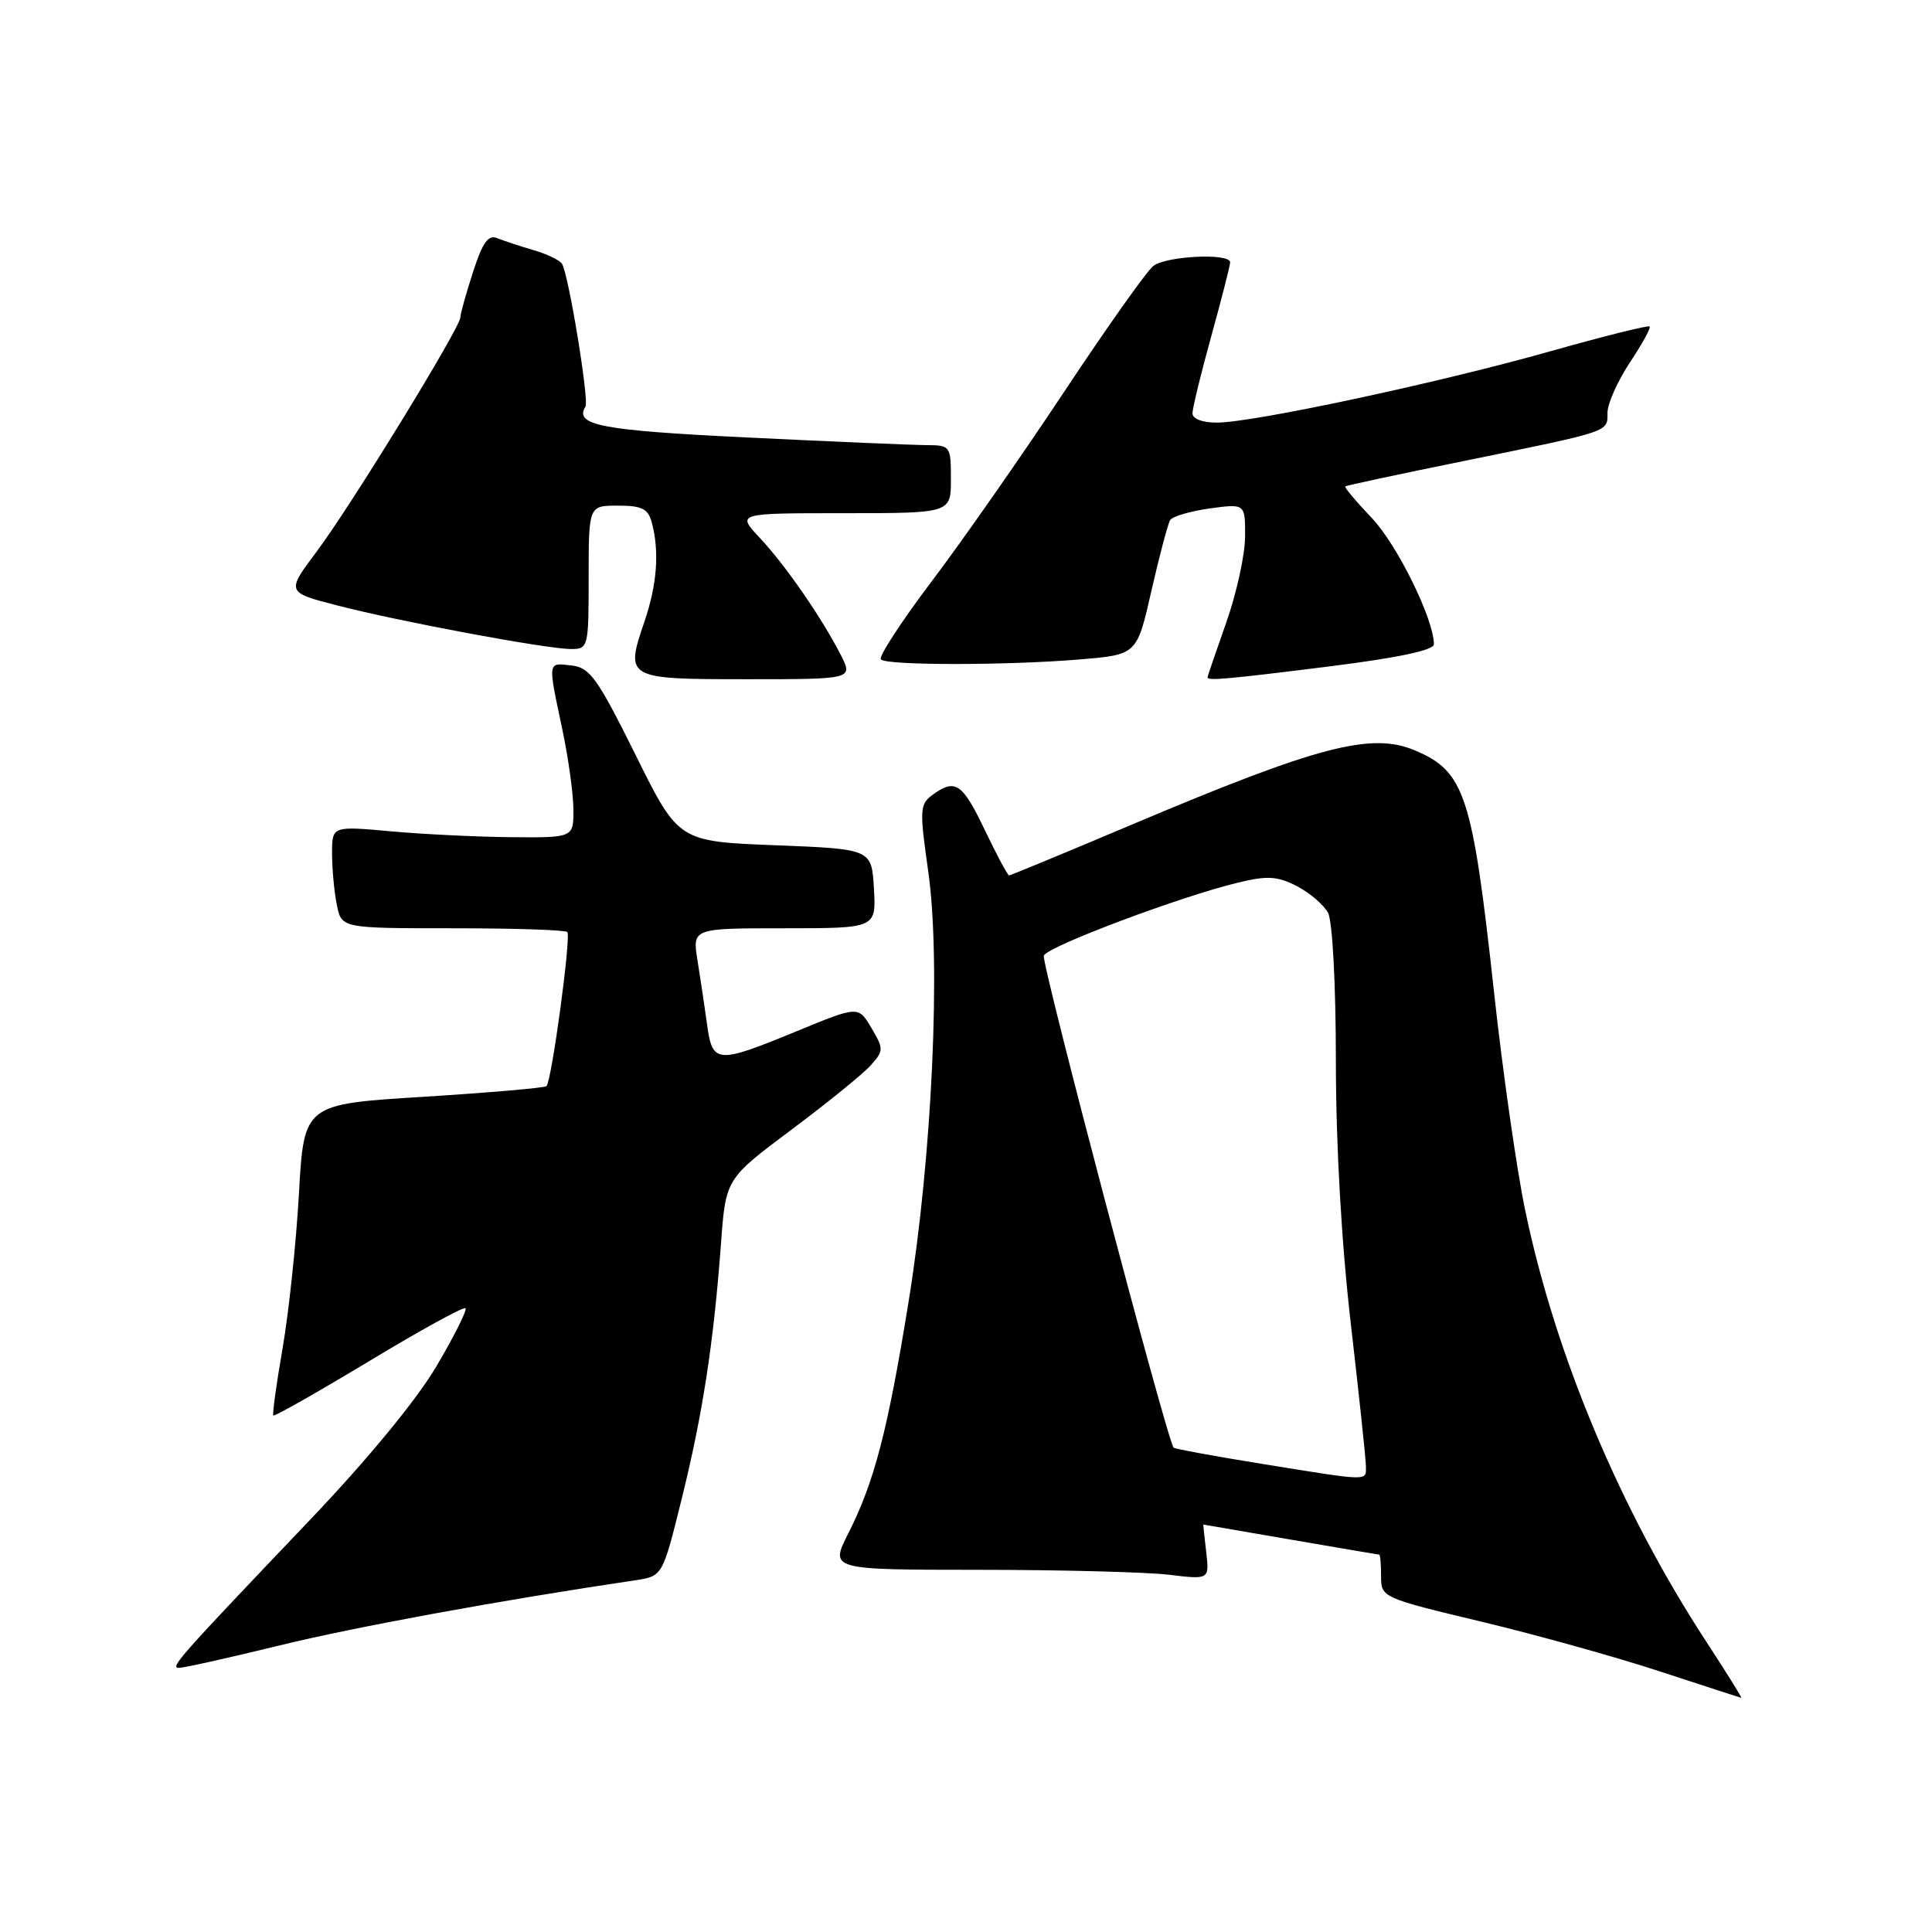 <?xml version="1.0" encoding="UTF-8" standalone="no"?>
<!DOCTYPE svg PUBLIC "-//W3C//DTD SVG 1.1//EN" "http://www.w3.org/Graphics/SVG/1.1/DTD/svg11.dtd" >
<svg xmlns="http://www.w3.org/2000/svg" xmlns:xlink="http://www.w3.org/1999/xlink" version="1.1" viewBox="0 0 256 256">
 <g >
 <path fill="currentColor"
d=" M 226.11 217.56 C 214.72 200.13 206.07 179.53 202.09 160.34 C 200.96 154.93 199.11 141.95 197.97 131.50 C 195.10 105.26 194.09 102.19 187.43 99.41 C 181.68 97.01 174.63 98.85 150.27 109.14 C 141.35 112.91 133.89 116.00 133.71 116.00 C 133.52 116.00 132.08 113.30 130.50 110.00 C 127.51 103.74 126.58 103.12 123.56 105.33 C 121.87 106.57 121.83 107.28 123.00 115.49 C 124.70 127.46 123.52 153.20 120.39 172.50 C 117.62 189.60 115.85 196.39 112.39 203.21 C 109.97 208.00 109.97 208.00 129.73 208.01 C 140.60 208.01 151.92 208.31 154.88 208.66 C 160.25 209.31 160.25 209.31 159.83 205.65 C 159.59 203.64 159.42 202.00 159.45 202.01 C 159.48 202.01 164.68 202.91 171.00 204.00 C 177.32 205.09 182.61 205.99 182.75 205.99 C 182.89 206.00 183.00 207.28 183.00 208.85 C 183.00 211.67 183.10 211.72 196.25 214.87 C 203.54 216.61 214.22 219.59 220.00 221.49 C 225.78 223.38 230.60 224.95 230.73 224.97 C 230.86 224.98 228.78 221.65 226.11 217.56 Z  M 37.07 218.02 C 47.19 215.55 66.29 212.05 84.14 209.40 C 87.79 208.86 87.79 208.86 90.31 198.68 C 93.10 187.45 94.56 177.95 95.53 164.85 C 96.16 156.21 96.16 156.21 104.83 149.72 C 109.60 146.16 114.33 142.32 115.35 141.19 C 117.11 139.23 117.11 139.00 115.46 136.20 C 113.73 133.28 113.73 133.28 105.62 136.62 C 94.95 141.01 94.41 140.97 93.69 135.75 C 93.37 133.41 92.80 129.59 92.42 127.25 C 91.74 123.00 91.74 123.00 103.92 123.00 C 116.10 123.00 116.10 123.00 115.80 117.75 C 115.50 112.50 115.50 112.50 102.70 112.00 C 89.90 111.50 89.90 111.50 84.20 100.00 C 79.18 89.88 78.17 88.46 75.75 88.18 C 72.53 87.81 72.58 87.51 74.48 96.50 C 75.30 100.35 75.97 105.19 75.98 107.25 C 76.00 111.00 76.00 111.00 67.75 110.93 C 63.21 110.89 56.01 110.54 51.75 110.15 C 44.00 109.45 44.00 109.45 44.00 113.10 C 44.00 115.11 44.28 118.16 44.63 119.88 C 45.25 123.00 45.25 123.00 59.96 123.00 C 68.05 123.00 74.89 123.22 75.17 123.50 C 75.70 124.03 73.11 143.21 72.41 143.92 C 72.18 144.15 64.86 144.78 56.14 145.33 C 40.28 146.31 40.28 146.31 39.61 158.20 C 39.24 164.74 38.26 173.96 37.44 178.68 C 36.62 183.41 36.07 187.40 36.22 187.56 C 36.38 187.71 42.07 184.48 48.88 180.38 C 55.68 176.27 61.44 173.11 61.68 173.35 C 61.92 173.59 60.18 177.06 57.81 181.07 C 55.16 185.55 48.70 193.39 41.04 201.43 C 23.46 219.88 22.47 221.00 23.74 221.00 C 24.37 221.00 30.36 219.66 37.07 218.02 Z  M 111.39 86.75 C 108.84 81.78 104.05 74.86 100.66 71.25 C 97.61 68.00 97.61 68.00 111.80 68.00 C 126.00 68.00 126.00 68.00 126.00 63.50 C 126.00 59.09 125.93 59.00 122.75 58.98 C 120.96 58.97 110.30 58.52 99.05 57.97 C 79.60 57.03 76.05 56.35 77.58 53.87 C 78.08 53.06 75.34 36.35 74.47 34.96 C 74.17 34.47 72.48 33.66 70.71 33.15 C 68.95 32.63 66.79 31.92 65.92 31.57 C 64.69 31.06 63.96 32.08 62.67 36.07 C 61.75 38.91 61.00 41.60 61.00 42.06 C 61.00 43.39 46.53 66.97 42.03 72.99 C 37.91 78.48 37.91 78.48 44.71 80.23 C 52.98 82.37 72.48 86.00 75.67 86.00 C 77.95 86.00 78.00 85.78 78.00 76.50 C 78.00 67.00 78.00 67.00 81.88 67.00 C 85.07 67.00 85.88 67.41 86.37 69.25 C 87.39 73.07 87.07 77.44 85.40 82.34 C 82.81 89.93 82.94 90.00 98.99 90.00 C 113.05 90.00 113.05 90.00 111.39 86.75 Z  M 176.25 88.29 C 185.26 87.16 190.00 86.15 190.00 85.37 C 190.00 82.07 185.14 72.18 181.79 68.66 C 179.70 66.47 178.11 64.57 178.25 64.45 C 178.39 64.33 185.47 62.81 194.00 61.08 C 213.57 57.08 213.00 57.28 213.00 54.68 C 213.01 53.48 214.34 50.49 215.96 48.04 C 217.59 45.59 218.77 43.44 218.59 43.26 C 218.41 43.07 212.46 44.56 205.38 46.56 C 190.60 50.74 166.04 55.99 161.25 56.00 C 159.31 56.00 158.00 55.50 158.01 54.75 C 158.02 54.06 159.14 49.45 160.51 44.51 C 161.88 39.56 163.00 35.17 163.00 34.76 C 163.00 33.50 154.50 33.91 152.81 35.25 C 151.94 35.94 146.60 43.47 140.95 52.00 C 135.29 60.53 127.39 71.84 123.38 77.13 C 119.38 82.43 116.38 87.05 116.72 87.38 C 117.52 88.19 133.62 88.18 143.17 87.37 C 150.65 86.74 150.65 86.74 152.57 78.28 C 153.63 73.63 154.75 69.41 155.05 68.92 C 155.36 68.42 157.72 67.73 160.30 67.37 C 165.00 66.73 165.00 66.73 164.98 71.11 C 164.97 73.53 163.84 78.65 162.48 82.50 C 161.12 86.35 160.01 89.61 160.00 89.75 C 160.00 90.23 162.62 90.00 176.25 88.29 Z  M 167.15 193.96 C 160.91 192.95 155.67 191.99 155.51 191.82 C 154.65 190.85 137.95 127.57 138.31 126.63 C 138.78 125.41 156.54 118.74 164.13 116.93 C 167.96 116.01 169.29 116.10 171.85 117.42 C 173.55 118.30 175.40 119.89 175.97 120.94 C 176.56 122.05 177.01 130.41 177.01 140.68 C 177.02 151.91 177.76 164.79 179.00 175.50 C 180.08 184.85 180.98 193.29 180.99 194.25 C 181.00 196.29 181.70 196.31 167.15 193.96 Z "/>
</g>
</svg>